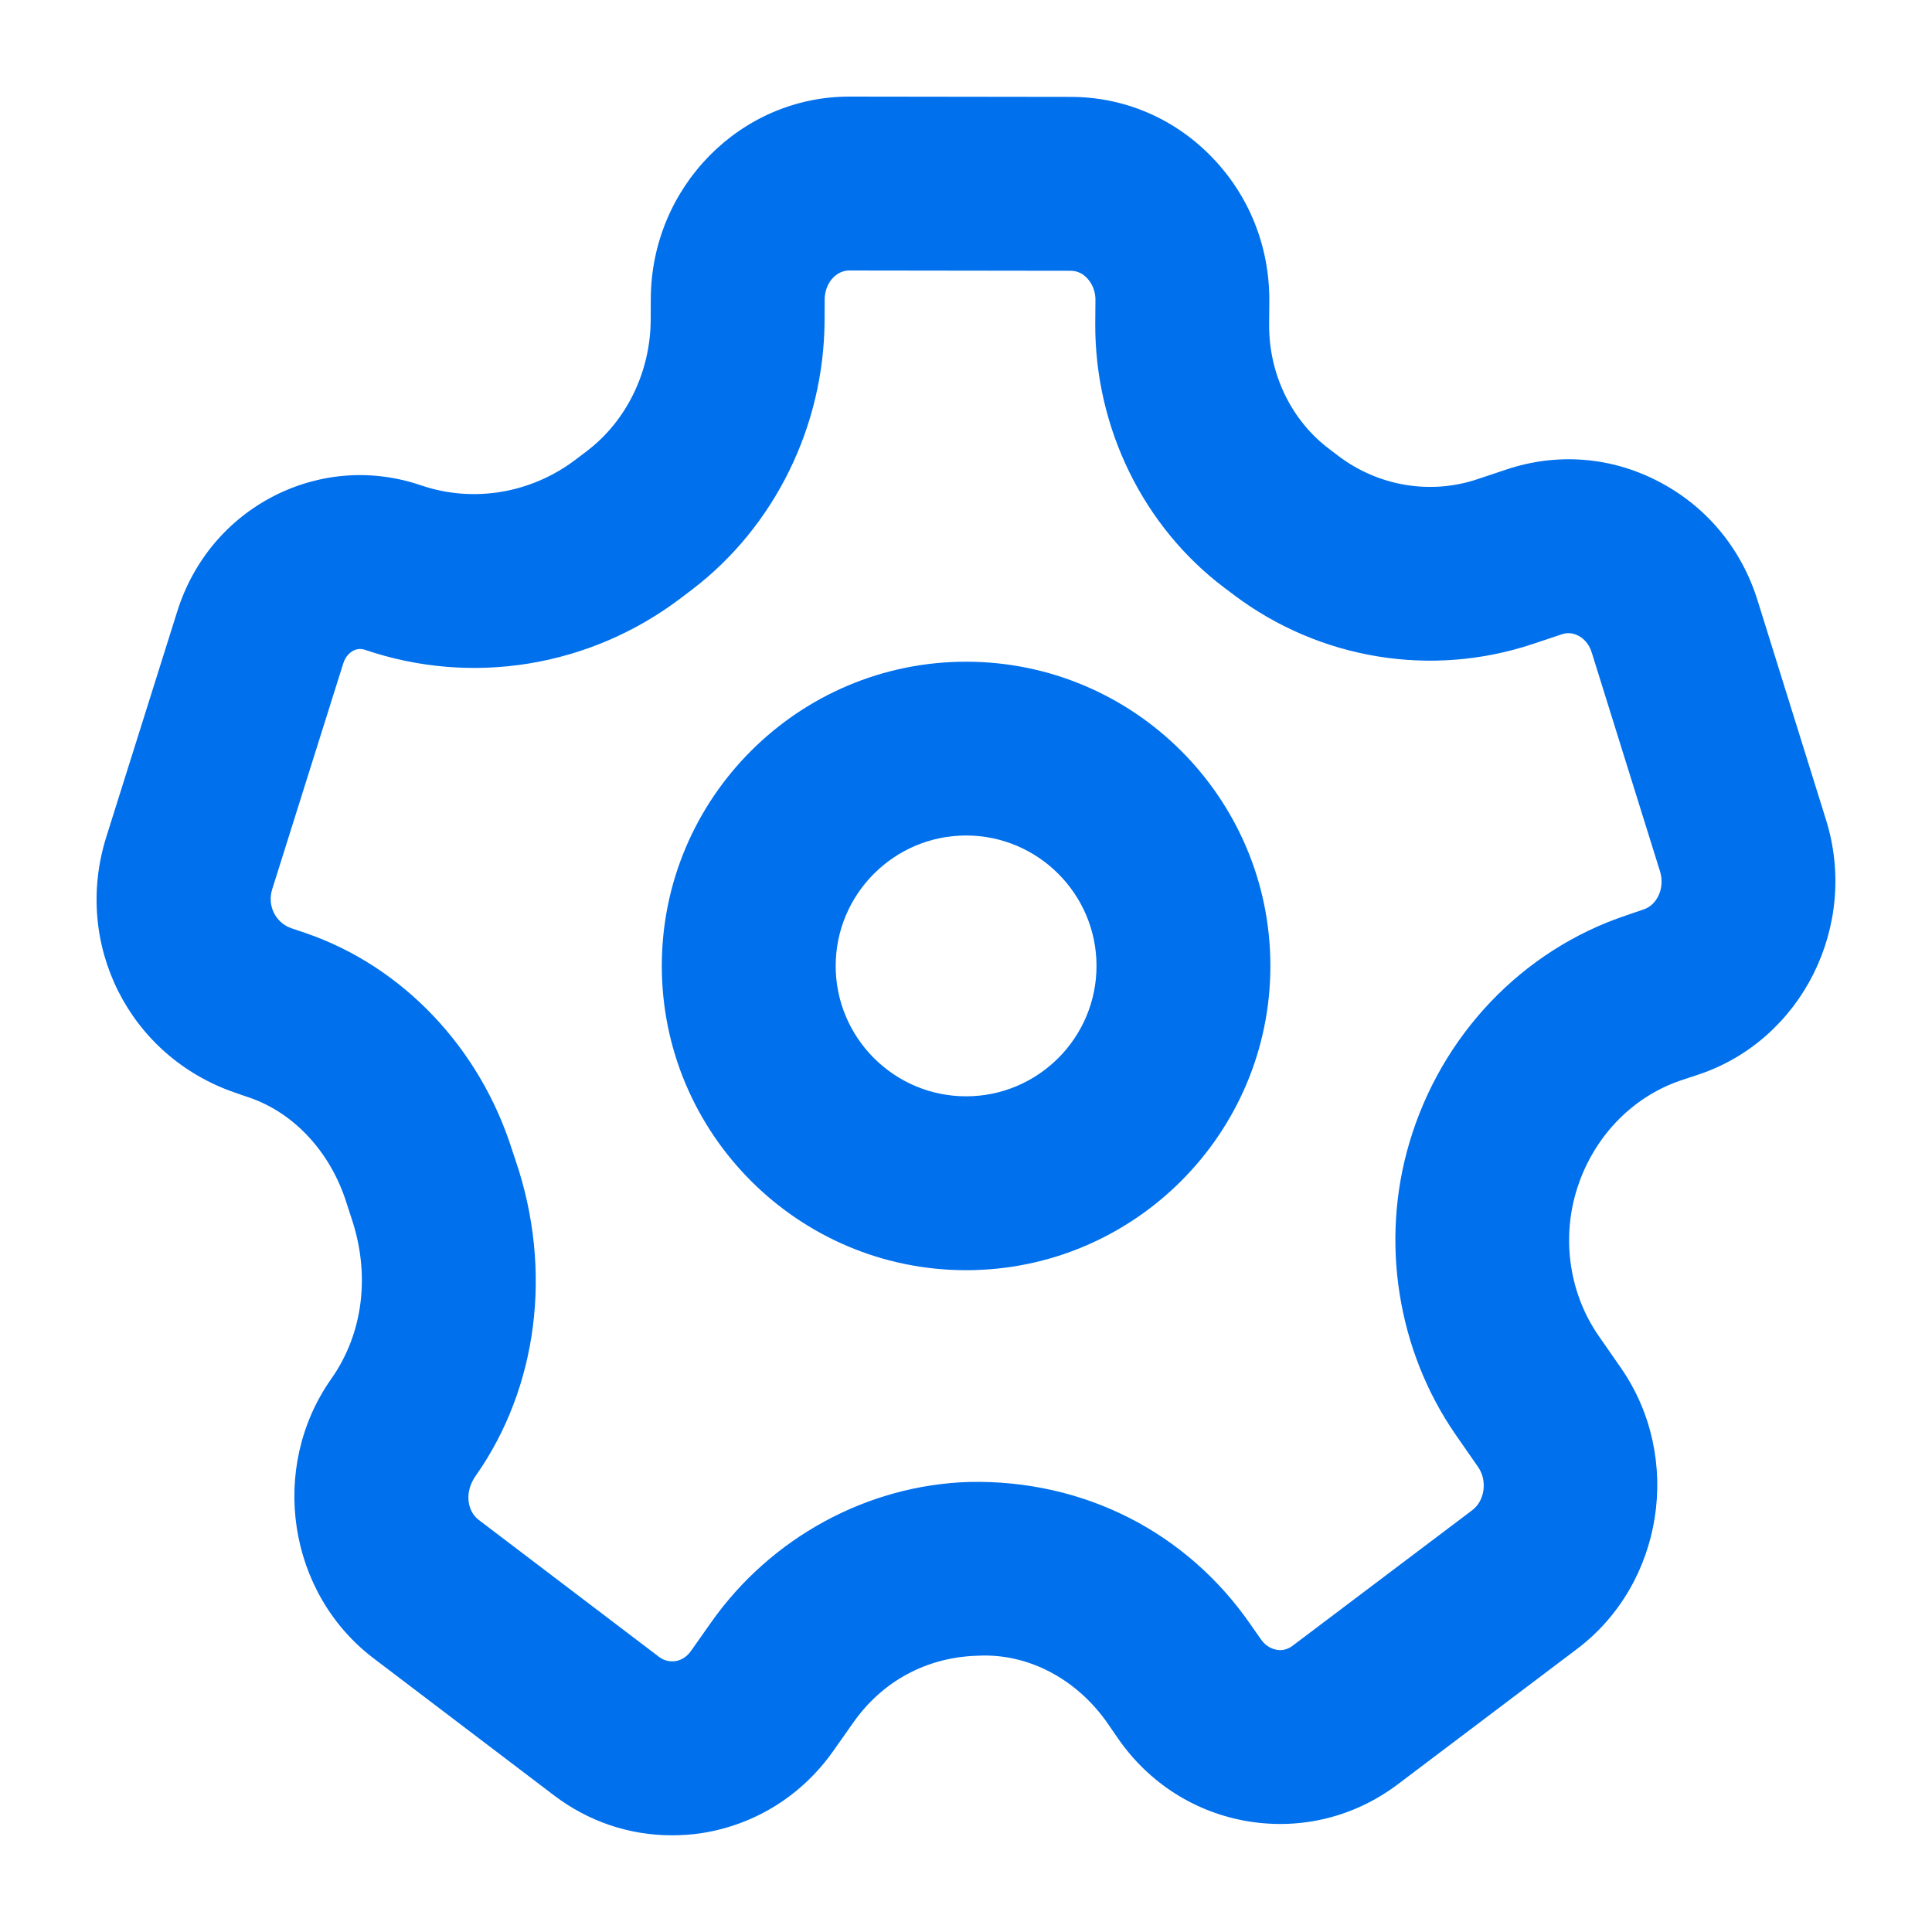 <svg width="20" height="20" viewBox="0 0 20 20" fill="none" xmlns="http://www.w3.org/2000/svg">
<path fill-rule="evenodd" clip-rule="evenodd" d="M3.164 9.659C4.168 10.004 4.968 10.845 5.303 11.91L5.339 12.018C5.723 13.148 5.567 14.365 4.924 15.278C4.807 15.443 4.833 15.641 4.957 15.735L6.821 17.151C6.887 17.201 6.951 17.201 6.991 17.196C7.036 17.189 7.101 17.165 7.154 17.089L7.362 16.794C7.982 15.915 8.981 15.372 10.036 15.341C11.22 15.317 12.284 15.86 12.946 16.817L13.053 16.97C13.106 17.046 13.171 17.071 13.216 17.078C13.256 17.087 13.321 17.084 13.386 17.033L15.24 15.634C15.37 15.537 15.399 15.329 15.303 15.189L15.069 14.852C14.466 13.981 14.286 12.851 14.59 11.829C14.919 10.717 15.757 9.837 16.832 9.477L17.013 9.415C17.158 9.368 17.236 9.188 17.185 9.022L16.477 6.753C16.444 6.647 16.375 6.599 16.337 6.58C16.283 6.552 16.225 6.547 16.169 6.566L15.863 6.668C14.816 7.016 13.662 6.827 12.775 6.16L12.678 6.087C11.836 5.454 11.335 4.432 11.338 3.356L11.34 3.104C11.34 2.984 11.283 2.91 11.249 2.875C11.217 2.842 11.162 2.803 11.084 2.803L8.792 2.8C8.652 2.8 8.538 2.934 8.537 3.1L8.536 3.317C8.531 4.411 8.019 5.451 7.166 6.102L7.05 6.19C6.111 6.904 4.887 7.105 3.779 6.727C3.736 6.713 3.697 6.716 3.659 6.735C3.63 6.75 3.578 6.787 3.553 6.869L2.818 9.205C2.764 9.375 2.852 9.552 3.016 9.609L3.164 9.659ZM6.954 18.999C6.516 18.999 6.091 18.857 5.733 18.584L3.869 17.168C2.978 16.493 2.781 15.195 3.429 14.274C3.765 13.797 3.834 13.184 3.636 12.603L3.587 12.452C3.422 11.928 3.046 11.521 2.581 11.362H2.58L2.433 11.311C1.337 10.935 0.752 9.774 1.1 8.665L1.835 6.329C2.001 5.801 2.36 5.375 2.846 5.129C3.321 4.89 3.859 4.853 4.361 5.025C4.9 5.208 5.498 5.108 5.96 4.757L6.076 4.669C6.487 4.356 6.734 3.847 6.736 3.31L6.737 3.093C6.741 1.938 7.664 1 8.791 1H8.795L11.087 1.003C11.629 1.004 12.14 1.218 12.525 1.606C12.924 2.006 13.142 2.542 13.14 3.113L13.138 3.364C13.136 3.874 13.369 4.355 13.763 4.65L13.859 4.723C14.272 5.034 14.81 5.123 15.293 4.961L15.598 4.859C16.118 4.686 16.67 4.728 17.157 4.978C17.657 5.233 18.026 5.673 18.195 6.218L18.903 8.487C19.245 9.583 18.653 10.765 17.585 11.123L17.404 11.183C16.885 11.357 16.478 11.789 16.315 12.34C16.166 12.845 16.252 13.4 16.548 13.827L16.782 14.164C17.424 15.093 17.219 16.396 16.325 17.07L14.47 18.471C14.024 18.807 13.478 18.943 12.93 18.856C12.378 18.767 11.895 18.461 11.572 17.994L11.466 17.84C11.151 17.386 10.647 17.111 10.119 17.14C9.59 17.155 9.132 17.406 8.834 17.831L8.626 18.126C8.3 18.588 7.817 18.889 7.267 18.976C7.162 18.992 7.057 18.999 6.954 18.999ZM10.001 8.649C9.257 8.649 8.651 9.255 8.651 9.999C8.651 10.744 9.257 11.349 10.001 11.349C10.745 11.349 11.351 10.744 11.351 9.999C11.351 9.255 10.745 8.649 10.001 8.649ZM10.001 13.149C8.264 13.149 6.851 11.736 6.851 9.999C6.851 8.262 8.264 6.85 10.001 6.85C11.738 6.85 13.151 8.262 13.151 9.999C13.151 11.736 11.738 13.149 10.001 13.149Z" fill="#0070ED"/>
</svg>

